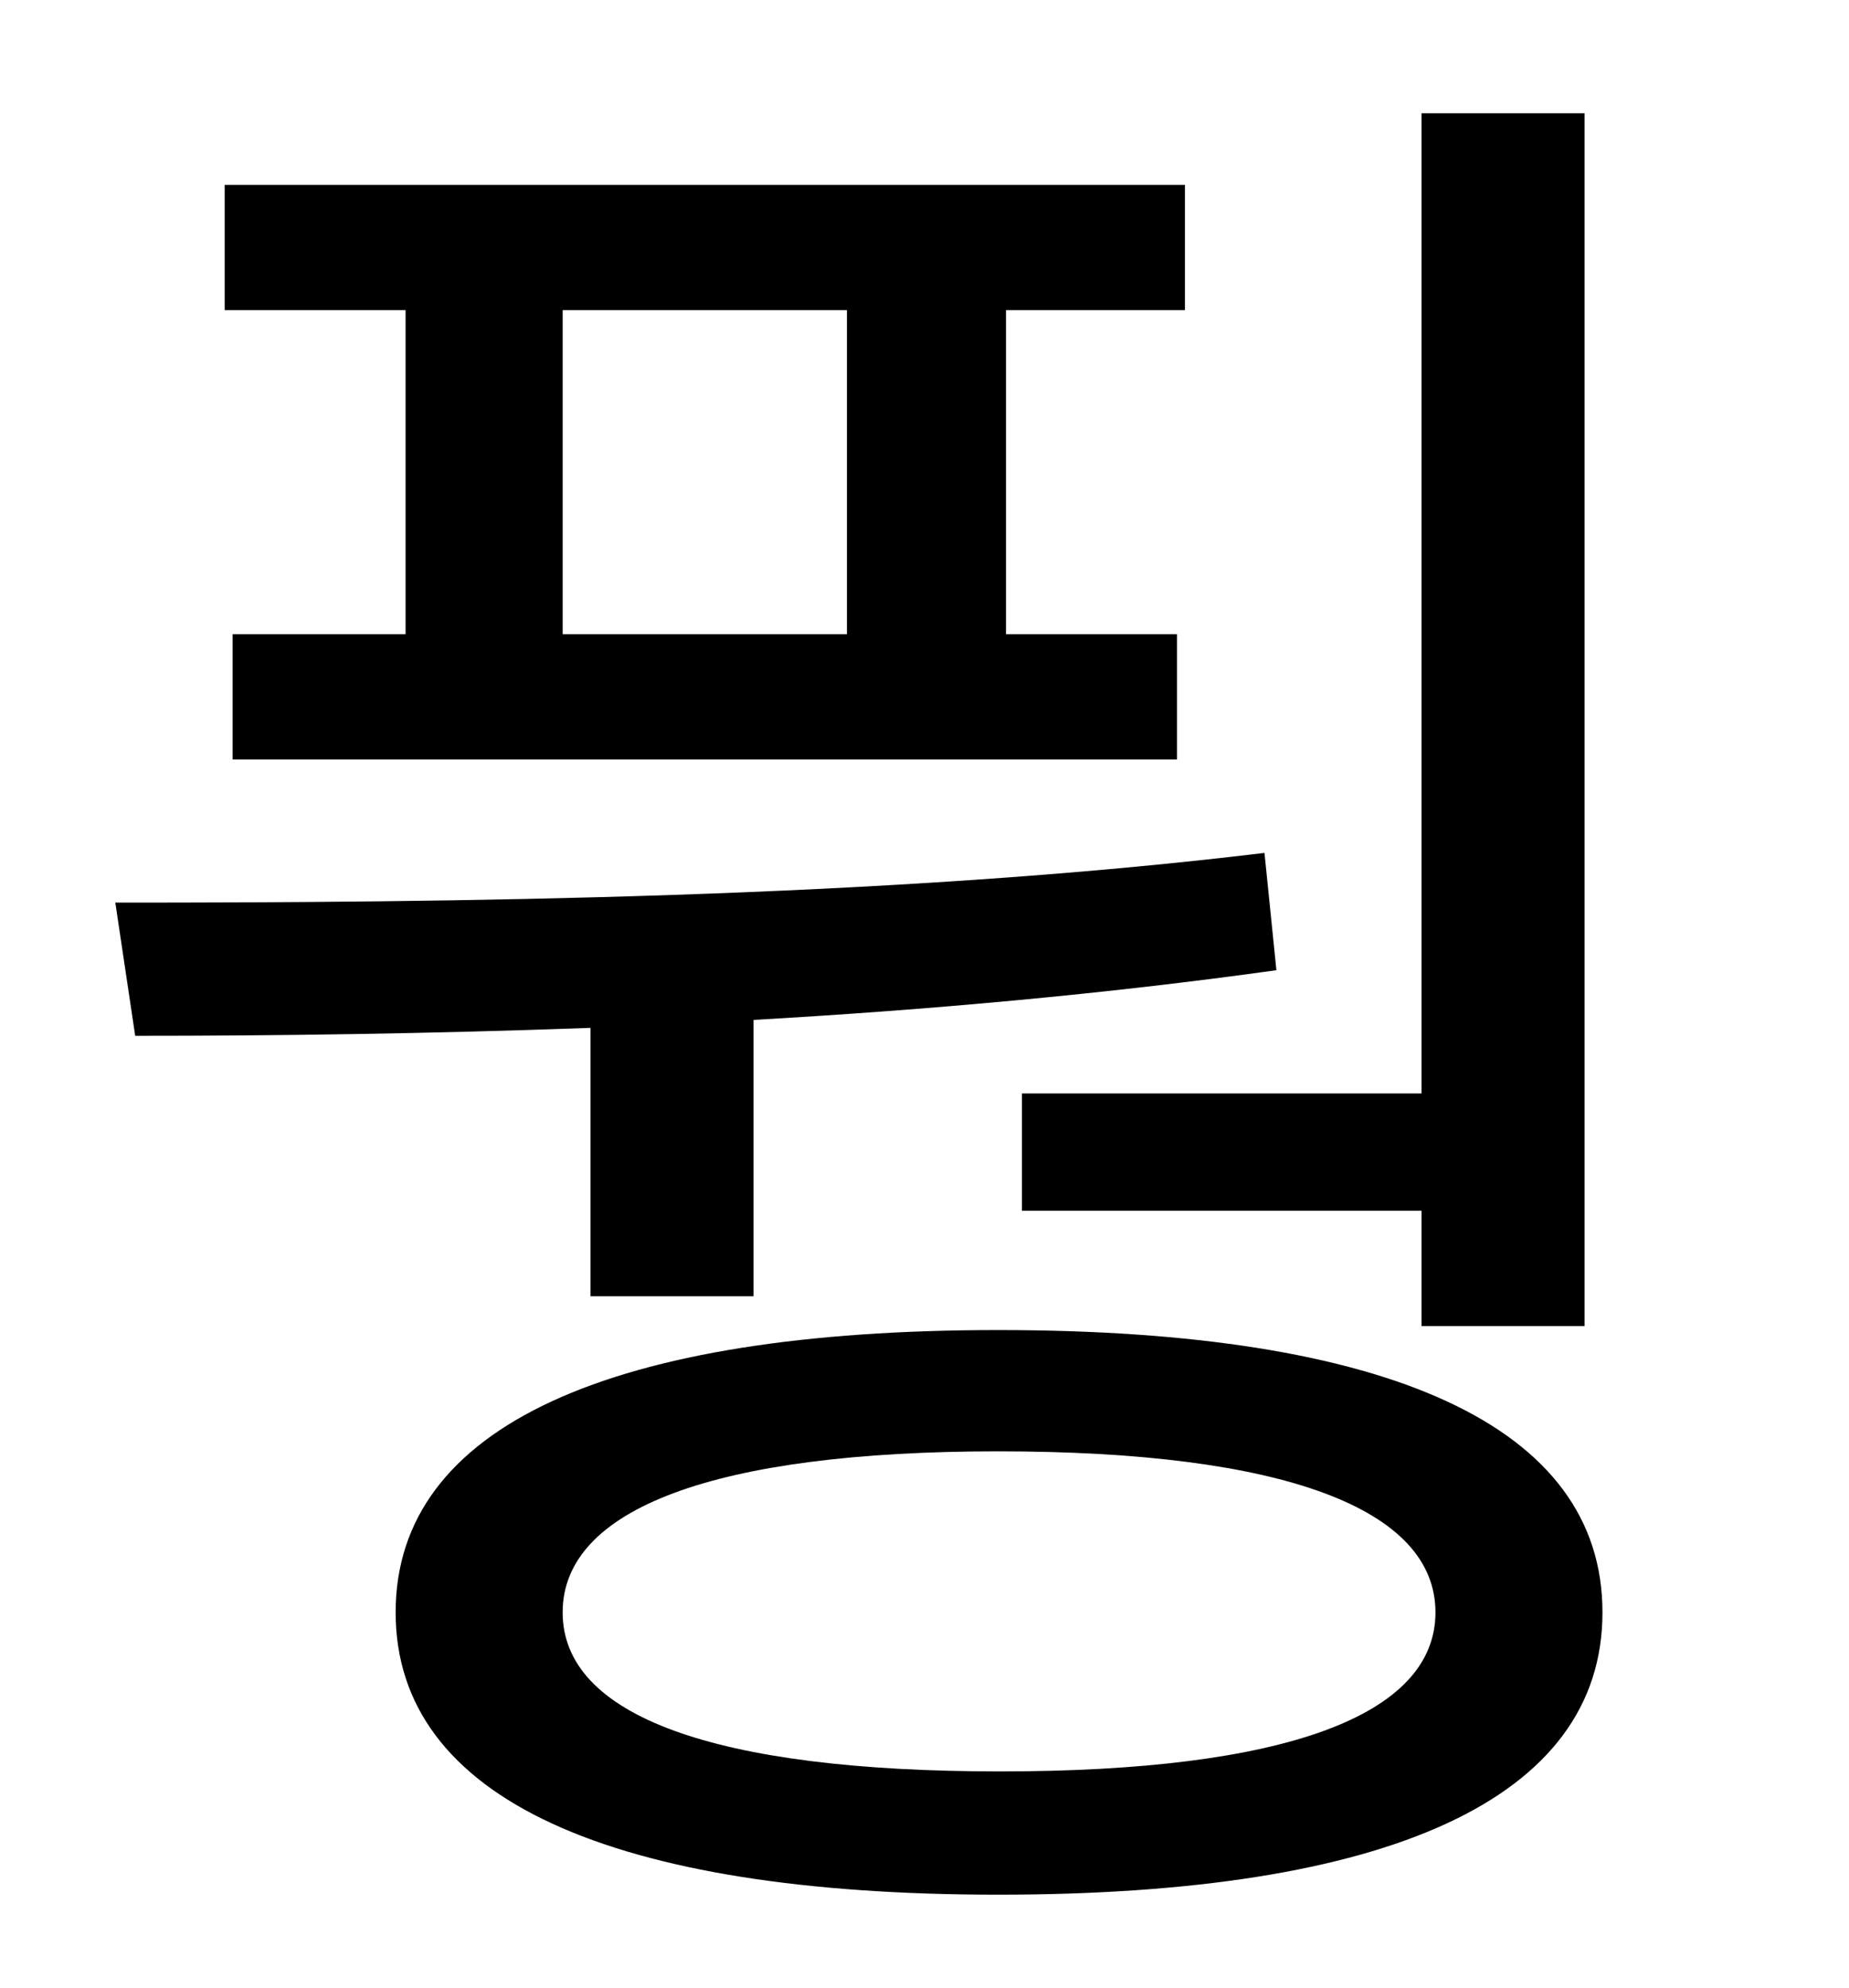 <?xml version="1.0" standalone="no"?>
<!DOCTYPE svg PUBLIC "-//W3C//DTD SVG 1.1//EN" "http://www.w3.org/Graphics/SVG/1.1/DTD/svg11.dtd" >
<svg xmlns="http://www.w3.org/2000/svg" xmlns:xlink="http://www.w3.org/1999/xlink" version="1.1" viewBox="-10 0 930 1000">
   <path fill="currentColor"
d="M504 550h201v-493h82v610h-82v-58h-201v-59zM416 319v-163h-143v163h143zM194 319v-163h-91v-63h483v63h-90v163h86v63h-475v-63h87zM287 652v-135c-82 3 -159 4 -229 4l-10 -67c168 0 388 -2 578 -25l6 59c-86 12 -175 20 -263 25v139h-82zM493 891
c143 0 219 -28 219 -80s-76 -81 -220 -81c-143 0 -219 29 -219 81s76 80 220 80zM492 669c196 0 304 48 304 142s-108 142 -304 142c-194 0 -303 -48 -303 -142s109 -142 303 -142z" />
</svg>
